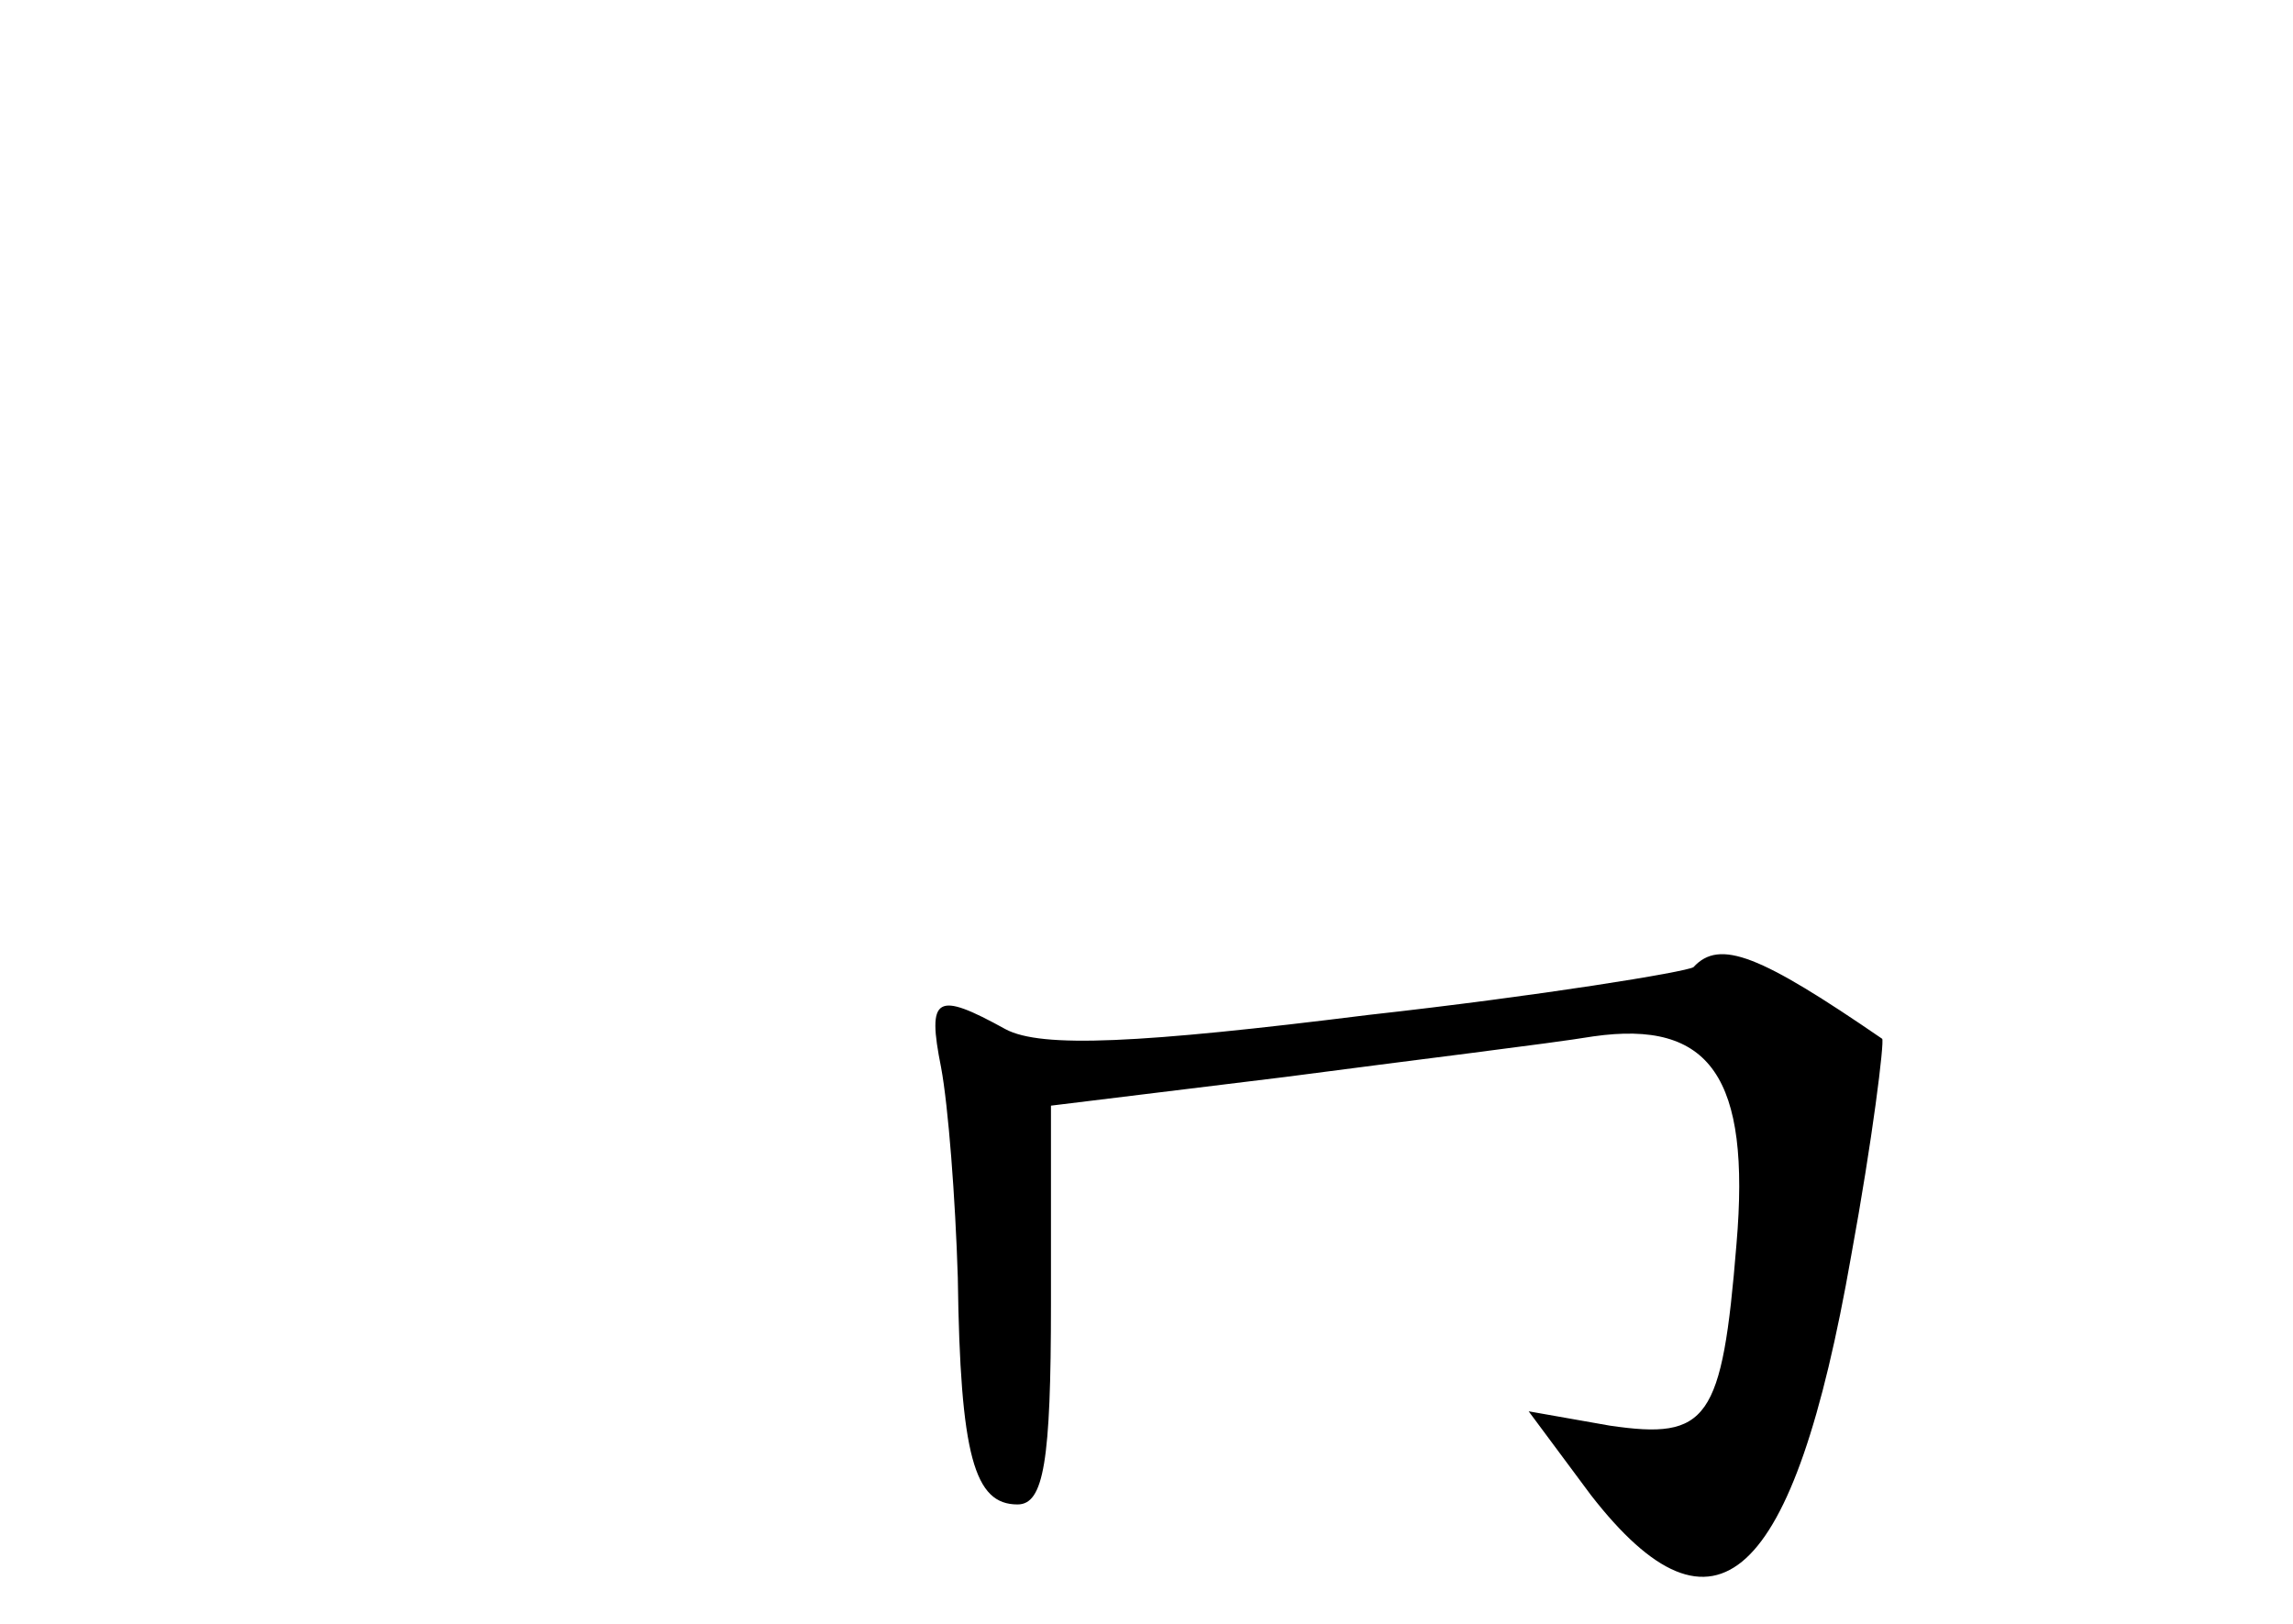 <?xml version="1.0" standalone="no"?>
<!DOCTYPE svg PUBLIC "-//W3C//DTD SVG 20010904//EN"
 "http://www.w3.org/TR/2001/REC-SVG-20010904/DTD/svg10.dtd">
<svg version="1.0" xmlns="http://www.w3.org/2000/svg"
 width="96pt" height="68pt" viewBox="0 0 96 68"
 preserveAspectRatio="xMidYMid meet">
<g transform="translate(0,68) scale(0.1,-0.1)"
fill="#000000" stroke="none">
<path d="M709 275 c-3 -2 -64 -12 -136 -20 -96 -12 -137 -14 -152 -6 -29 16
-33 14 -27 -16 3 -16 6 -55 7 -88 1 -75 7 -95 25 -95 11 0 14 18 14 84 l0 83
98 12 c53 7 111 14 129 17 49 7 66 -17 60 -87 -6 -74 -12 -82 -53 -76 l-34 6
26 -35 c52 -67 85 -37 109 100 9 49 14 90 13 91 -51 35 -68 42 -79 30z"/>
</g>
</svg>
